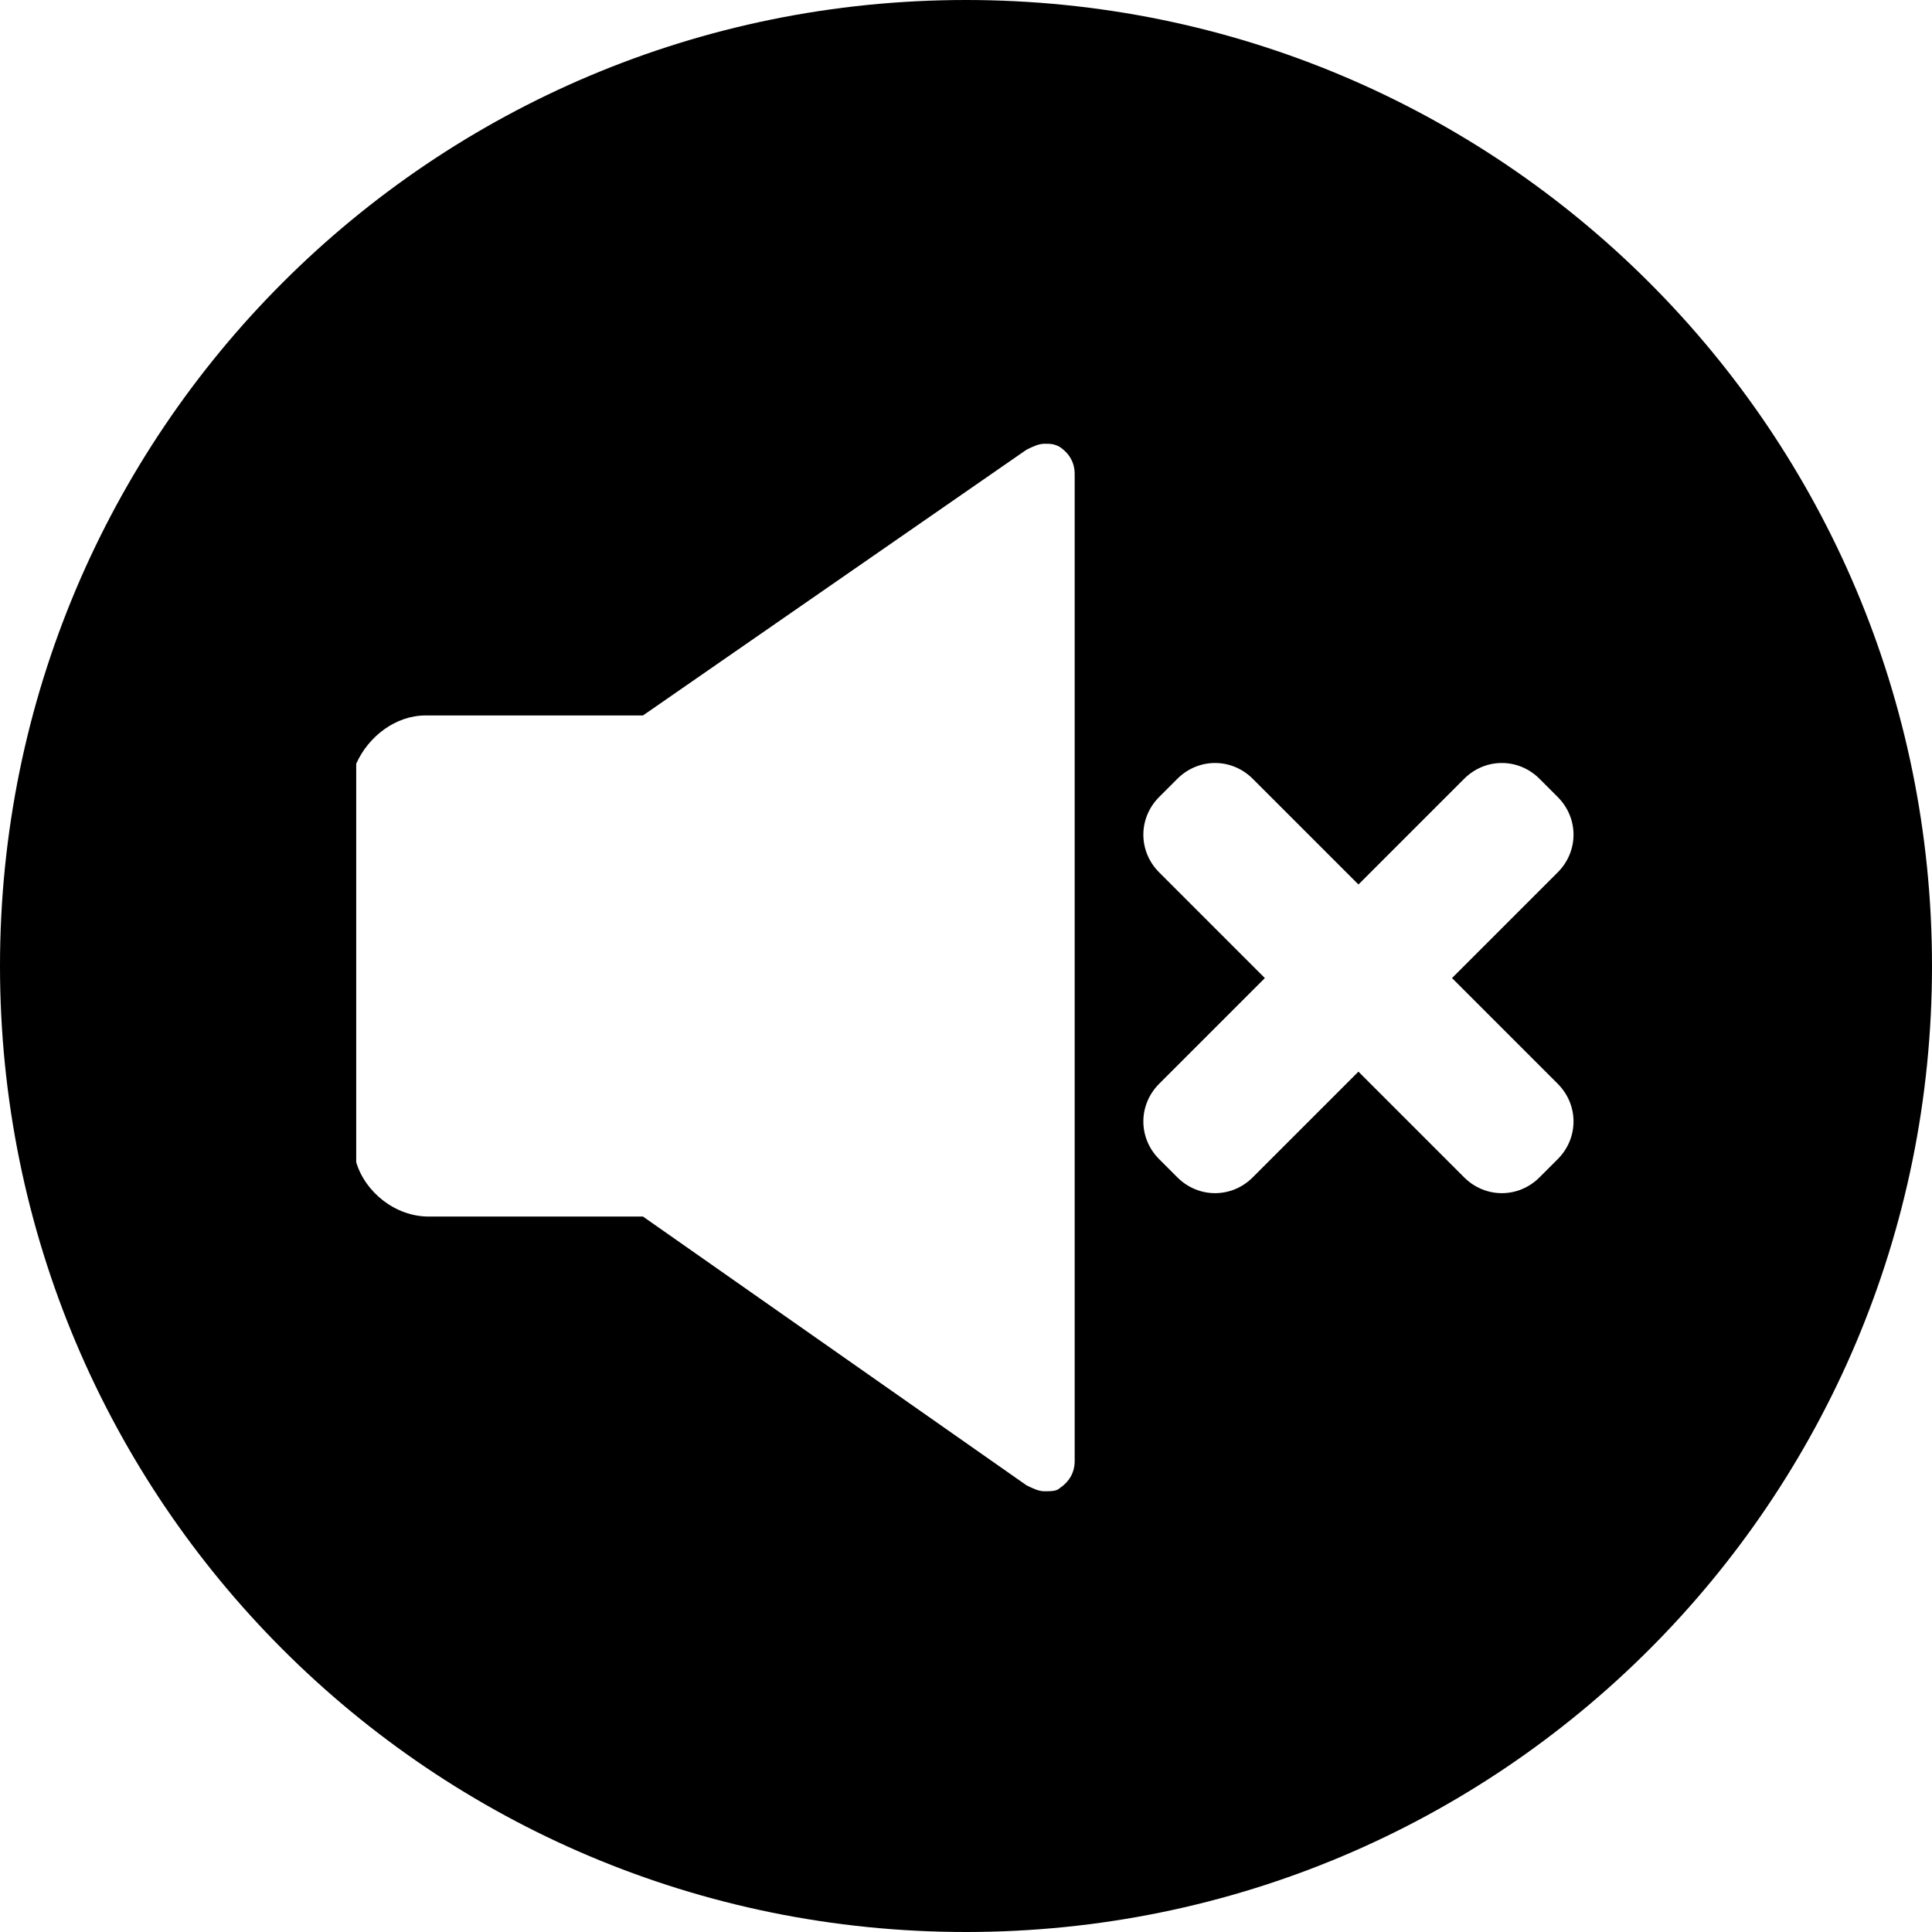<?xml version="1.0" encoding="utf-8"?>
<!-- Generator: Adobe Illustrator 21.0.2, SVG Export Plug-In . SVG Version: 6.00 Build 0)  -->
<svg version="1.1" id="icons" xmlns="http://www.w3.org/2000/svg" xmlns:xlink="http://www.w3.org/1999/xlink" x="0px" y="0px"
	 viewBox="0 0 64 64" style="enable-background:new 0 0 64 64;" xml:space="preserve">
<style type="text/css">
	.st0{fill:none;stroke:#000000;stroke-miterlimit:10;}
	.st1{fill:none;}
	.st2{fill:none;stroke:#000000;stroke-width:1.5;stroke-miterlimit:10;}
</style>
<path d="M32,0C14.3,0,0,14.3,0,32c0,17.7,14.3,32,32,32c17.7,0,32-14.3,32-32C64,14.3,49.7,0,32,0z M35.6,48.4
	c0,0.4-0.2,0.7-0.5,0.9c-0.1,0.1-0.3,0.1-0.5,0.1c-0.2,0-0.4-0.1-0.6-0.2l-12.7-8.9l-7.1,0c-1.1,0-2.1-0.8-2.4-1.8V25.3
	c0.4-0.9,1.3-1.6,2.3-1.6l7.2,0l12.7-8.8c0.2-0.1,0.4-0.2,0.6-0.2c0.2,0,0.3,0,0.5,0.1c0.3,0.2,0.5,0.5,0.5,0.9V48.4z M51.6,35.9
	c0.7,0.7,0.7,1.8,0,2.5l-0.6,0.6c-0.7,0.7-1.8,0.7-2.5,0l-3.5-3.5l-3.5,3.5c-0.7,0.7-1.8,0.7-2.5,0l-0.6-0.6c-0.7-0.7-0.7-1.8,0-2.5
	l3.5-3.5l-3.5-3.5c-0.7-0.7-0.7-1.8,0-2.5l0.6-0.6c0.7-0.7,1.8-0.7,2.5,0l3.5,3.5l3.5-3.5c0.7-0.7,1.8-0.7,2.5,0l0.6,0.6
	c0.7,0.7,0.7,1.8,0,2.5l-3.5,3.5L51.6,35.9z"/>
</svg>
